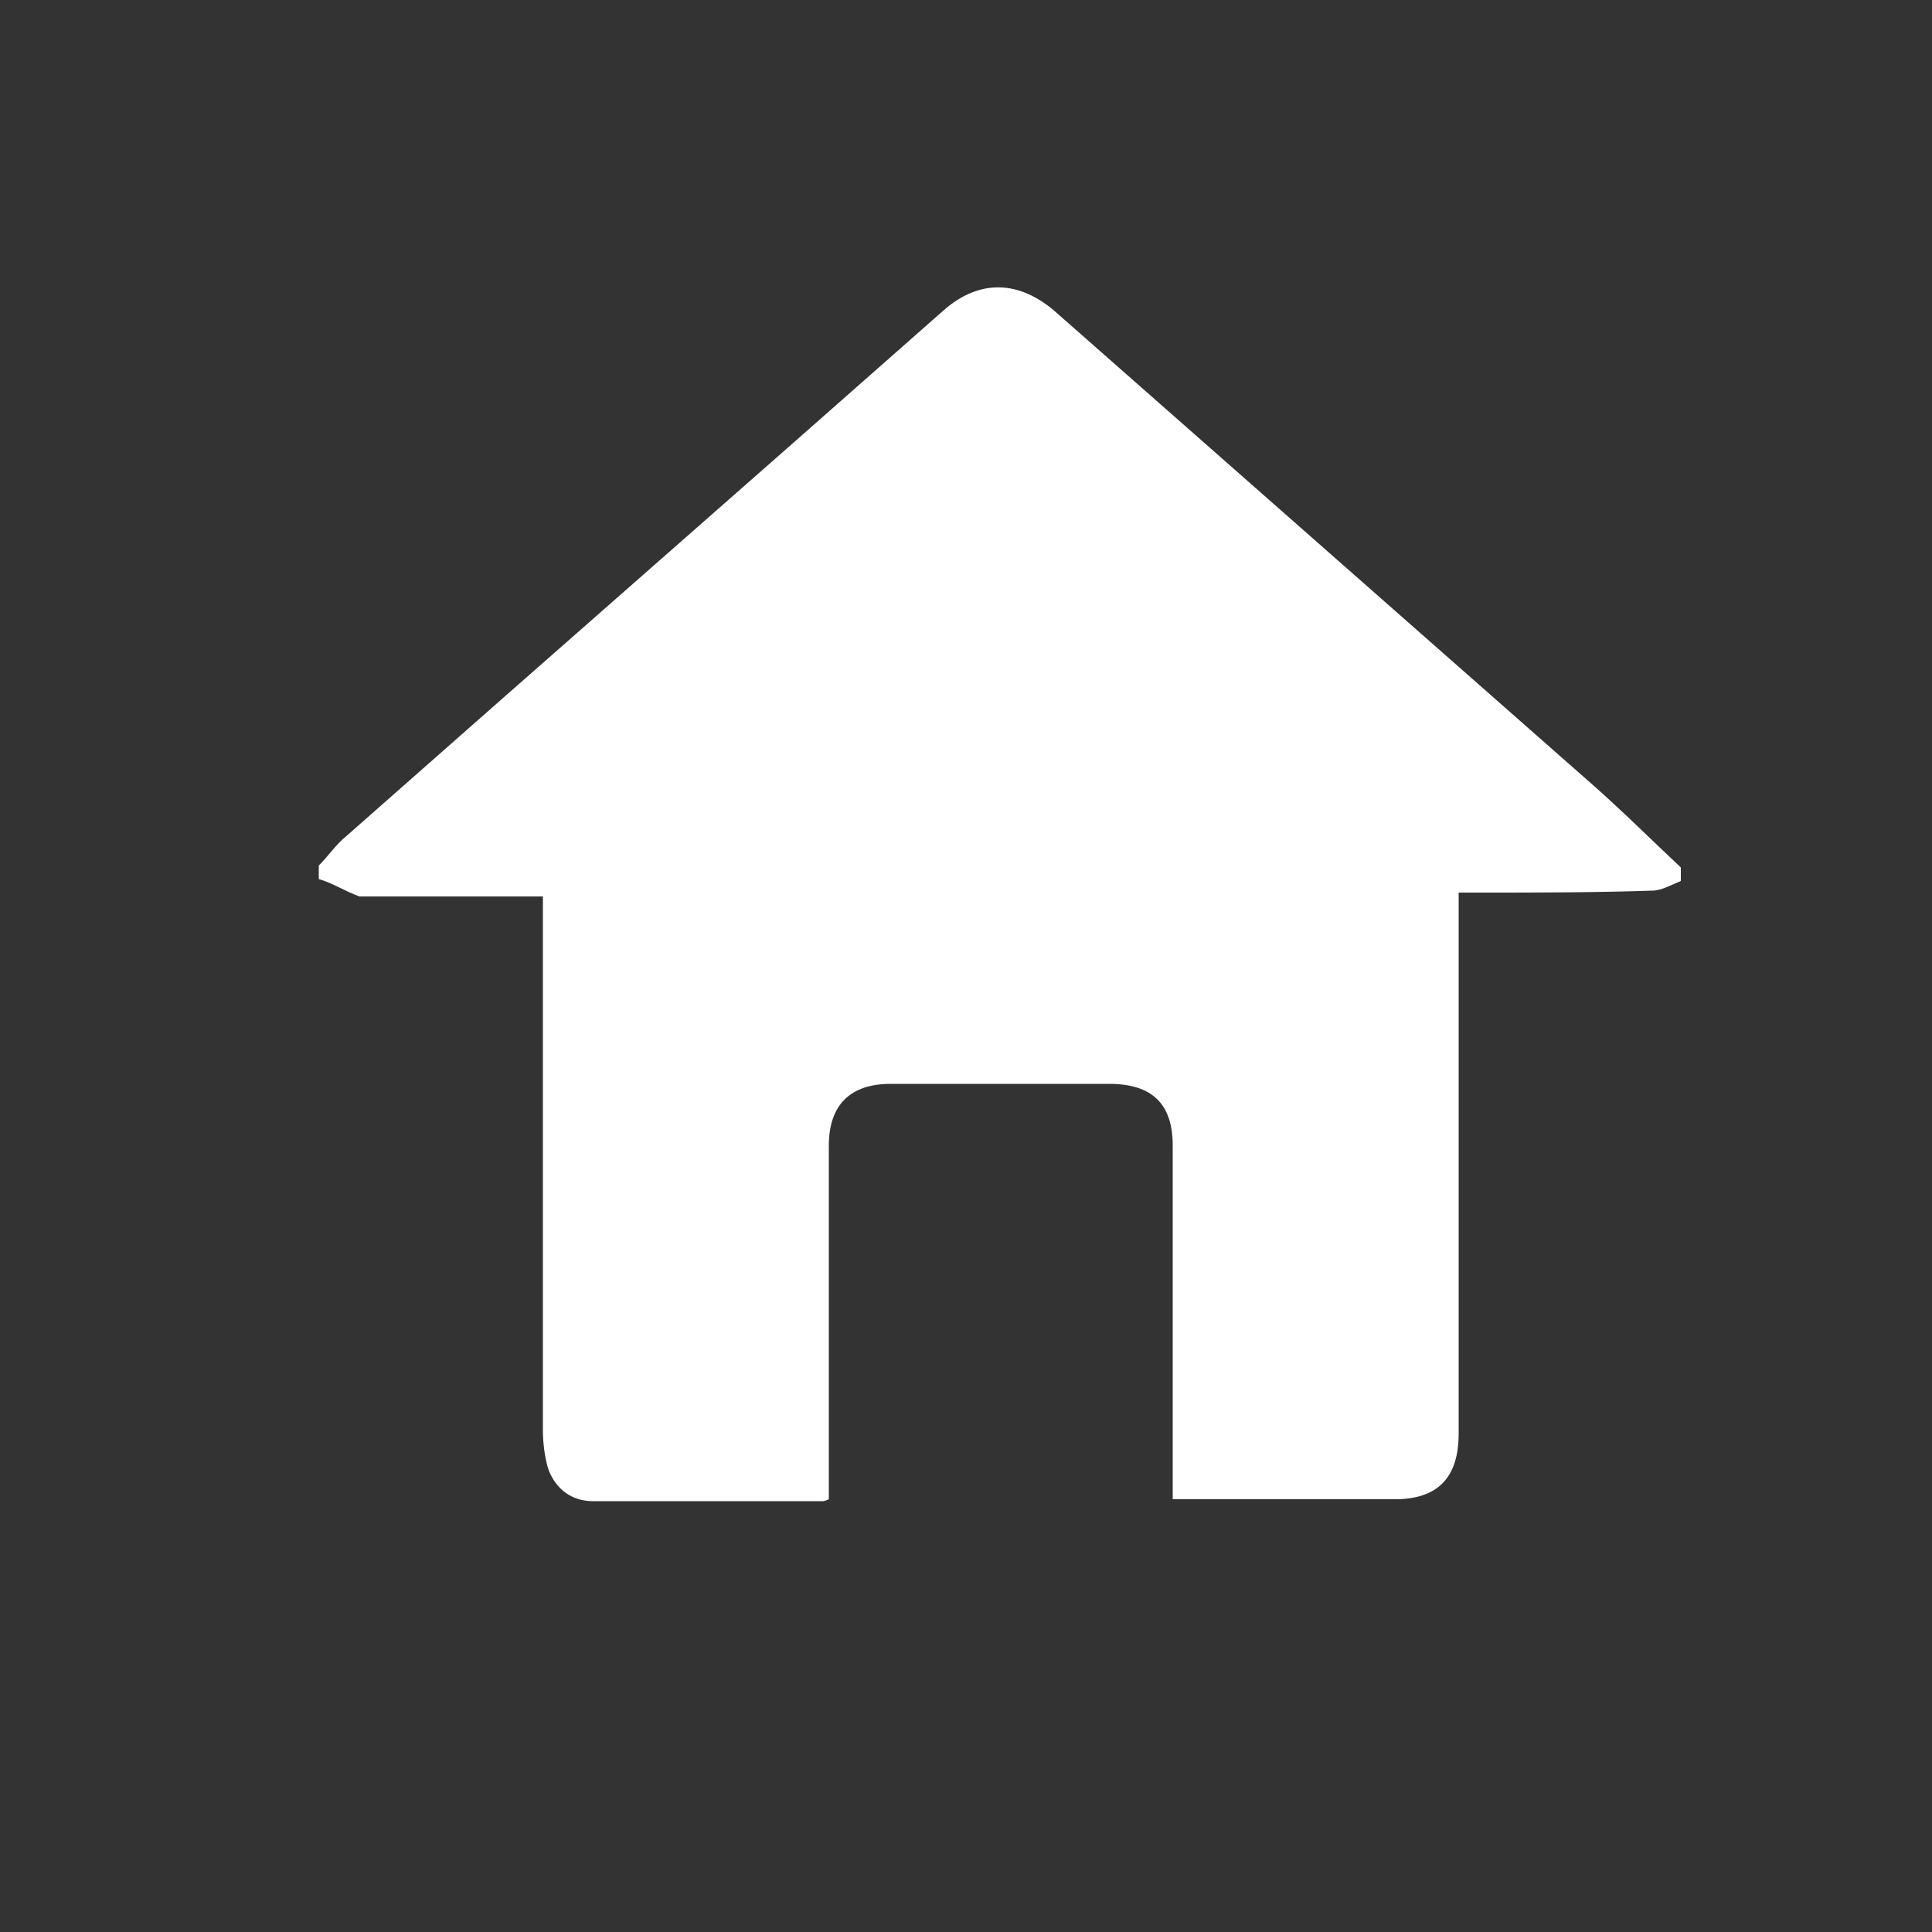 <?xml version="1.0" encoding="utf-8"?>
<!-- Generator: Adobe Illustrator 22.1.0, SVG Export Plug-In . SVG Version: 6.00 Build 0)  -->
<svg version="1.1" id="Laag_1" xmlns="http://www.w3.org/2000/svg" xmlns:xlink="http://www.w3.org/1999/xlink" x="0px" y="0px"
	 viewBox="0 0 100 100" style="enable-background:new 0 0 100 100;" xml:space="preserve">
<rect x="0" y="0" width="100" height="100" fill="#333333" stroke="none"/>
<style type="text/css">
	.st0{fill:#FFFFFF;}
</style>
<g>	 
<path class="st0" d="M16.5,45.5c0-0.2,0-0.5,0-0.7c0.5-0.5,0.9-1.1,1.4-1.5c10.3-9.1,20.6-18.1,30.9-27.2c1.9-1.7,4-1.6,5.9,0.1
	c9.2,8.1,18.4,16.2,27.6,24.3c1.6,1.4,3.1,2.9,4.7,4.4c0,0.2,0,0.5,0,0.7c-0.5,0.2-1,0.5-1.5,0.5c-3,0.1-5.9,0.1-8.9,0.1
	c-0.3,0-0.7,0-1.1,0c0,0.5,0,0.9,0,1.2c0,8.9,0,17.9,0,26.8c0,2.3-1.1,3.4-3.3,3.4c-3.5,0-7,0-10.5,0c-0.3,0-0.6,0-1,0
	c0-0.4,0-0.8,0-1.1c0-5.7,0-11.5,0-17.2c0-2.2-1.1-3.2-3.3-3.2c-3.8,0-7.5,0-11.3,0c-2.1,0-3.2,1.1-3.2,3.2c0,5.8,0,11.5,0,17.3
	c0,0.3,0,0.7,0,1c-0.2,0.1-0.3,0.1-0.3,0.1c-4,0-7.9,0-11.9,0c-1.1,0-1.9-0.6-2.3-1.6c-0.2-0.6-0.3-1.4-0.3-2.1c0-8.8,0-17.6,0-26.4
	c0-0.4,0-0.7,0-1.2c-0.4,0-0.8,0-1.1,0c-2.8,0-5.6,0-8.4,0C17.8,46.1,17.2,45.7,16.5,45.5z"/>
</g>
</svg>
